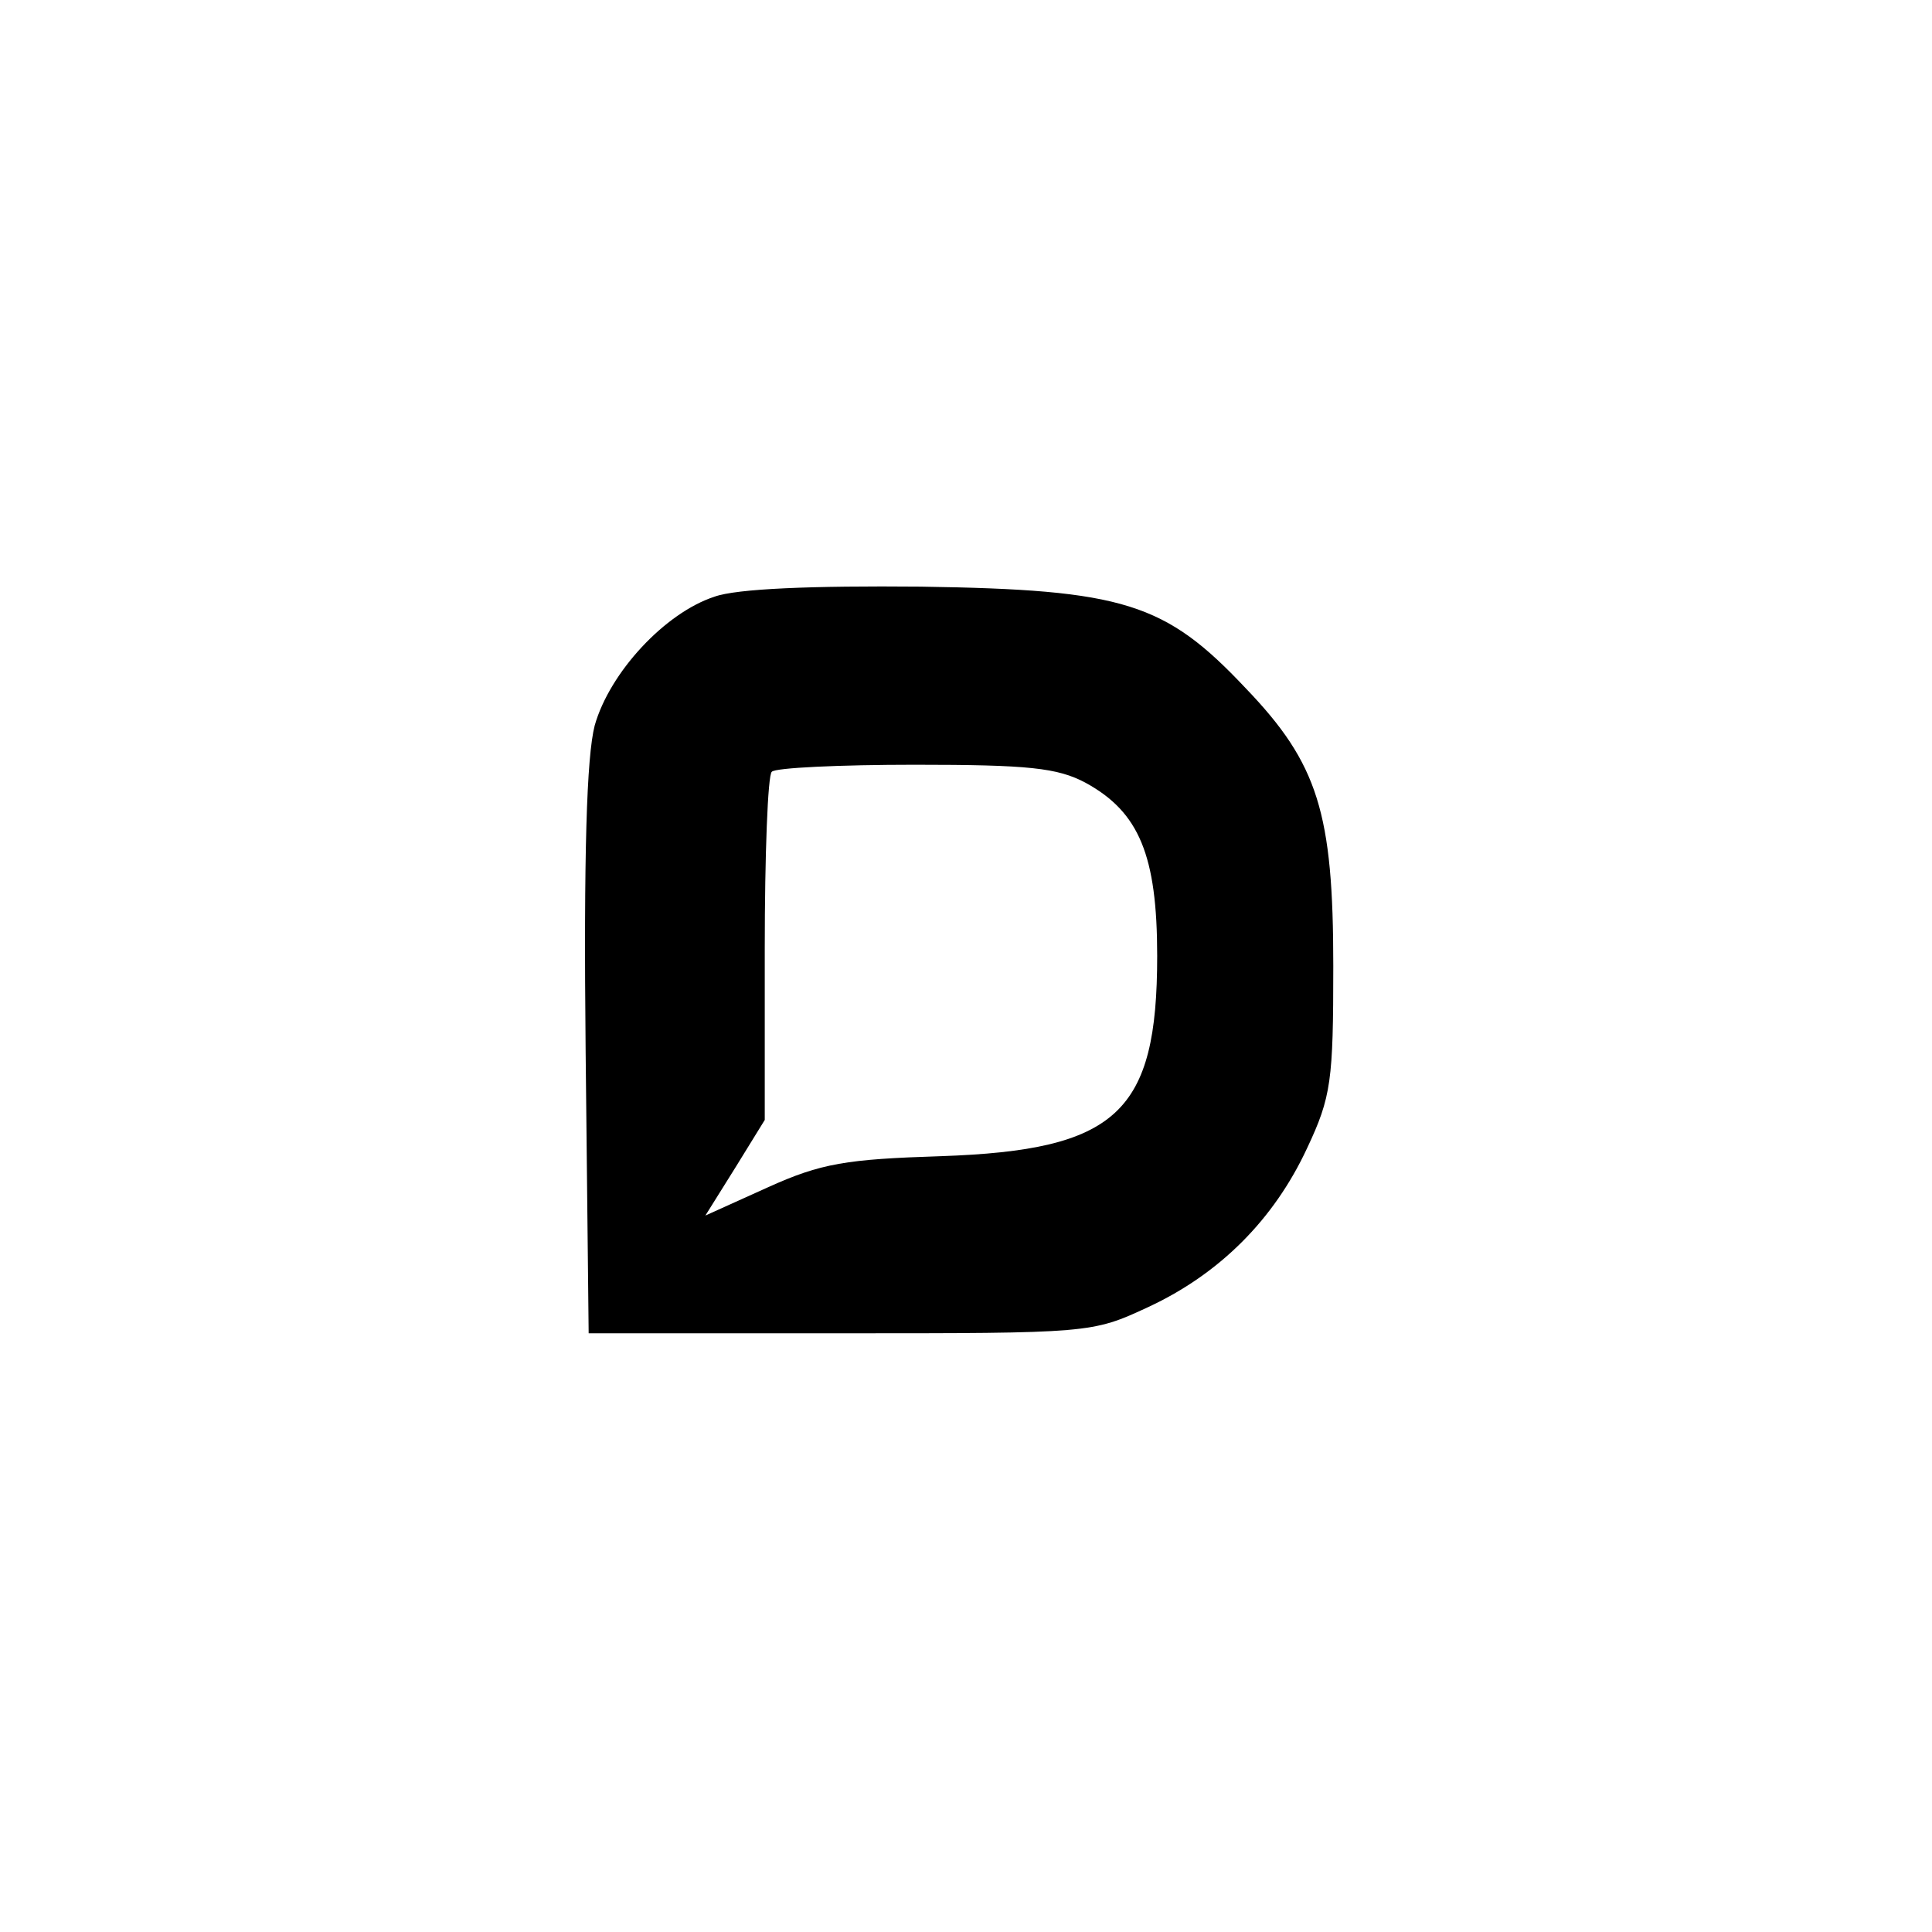 <?xml version="1.0" standalone="no"?>
<!DOCTYPE svg PUBLIC "-//W3C//DTD SVG 20010904//EN"
 "http://www.w3.org/TR/2001/REC-SVG-20010904/DTD/svg10.dtd">
<svg version="1.0" xmlns="http://www.w3.org/2000/svg"
 width="192pt" height="192pt" viewBox="0 0 192 192"
 preserveAspectRatio="xMidYMid meet">
<g transform="translate(0,192) scale(0.1,-0.1)"
fill="#000000" stroke="none">
811 c445 -92 729 -532 635 -987 -62 -301 -295 -546 -601 -630 -91 -26 -329
-26 -420 0 -291 80 -516 305 -596 596 -26 91 -26 329 0 420 120 433 542 692
982 601z"/>
<path d="M710 1327 c-49 -16 -104 -75 -119 -128 -8 -31 -11 -127 -9 -324 l3
-280 250 0 c249 0 250 0 306 26 71 33 125 87 158 158 24 51 26 67 26 181 0
152 -15 201 -87 276 -80 85 -121 98 -323 101 -108 1 -183 -2 -205 -10z m369
-185 c53 -29 71 -72 71 -172 0 -156 -40 -193 -215 -199 -94 -3 -119 -7 -172
-31 l-62 -28 30 48 29 47 0 170 c0 93 3 173 7 176 3 4 68 7 142 7 113 0 142
-3 170 -18z"/>
</g>
</svg>
